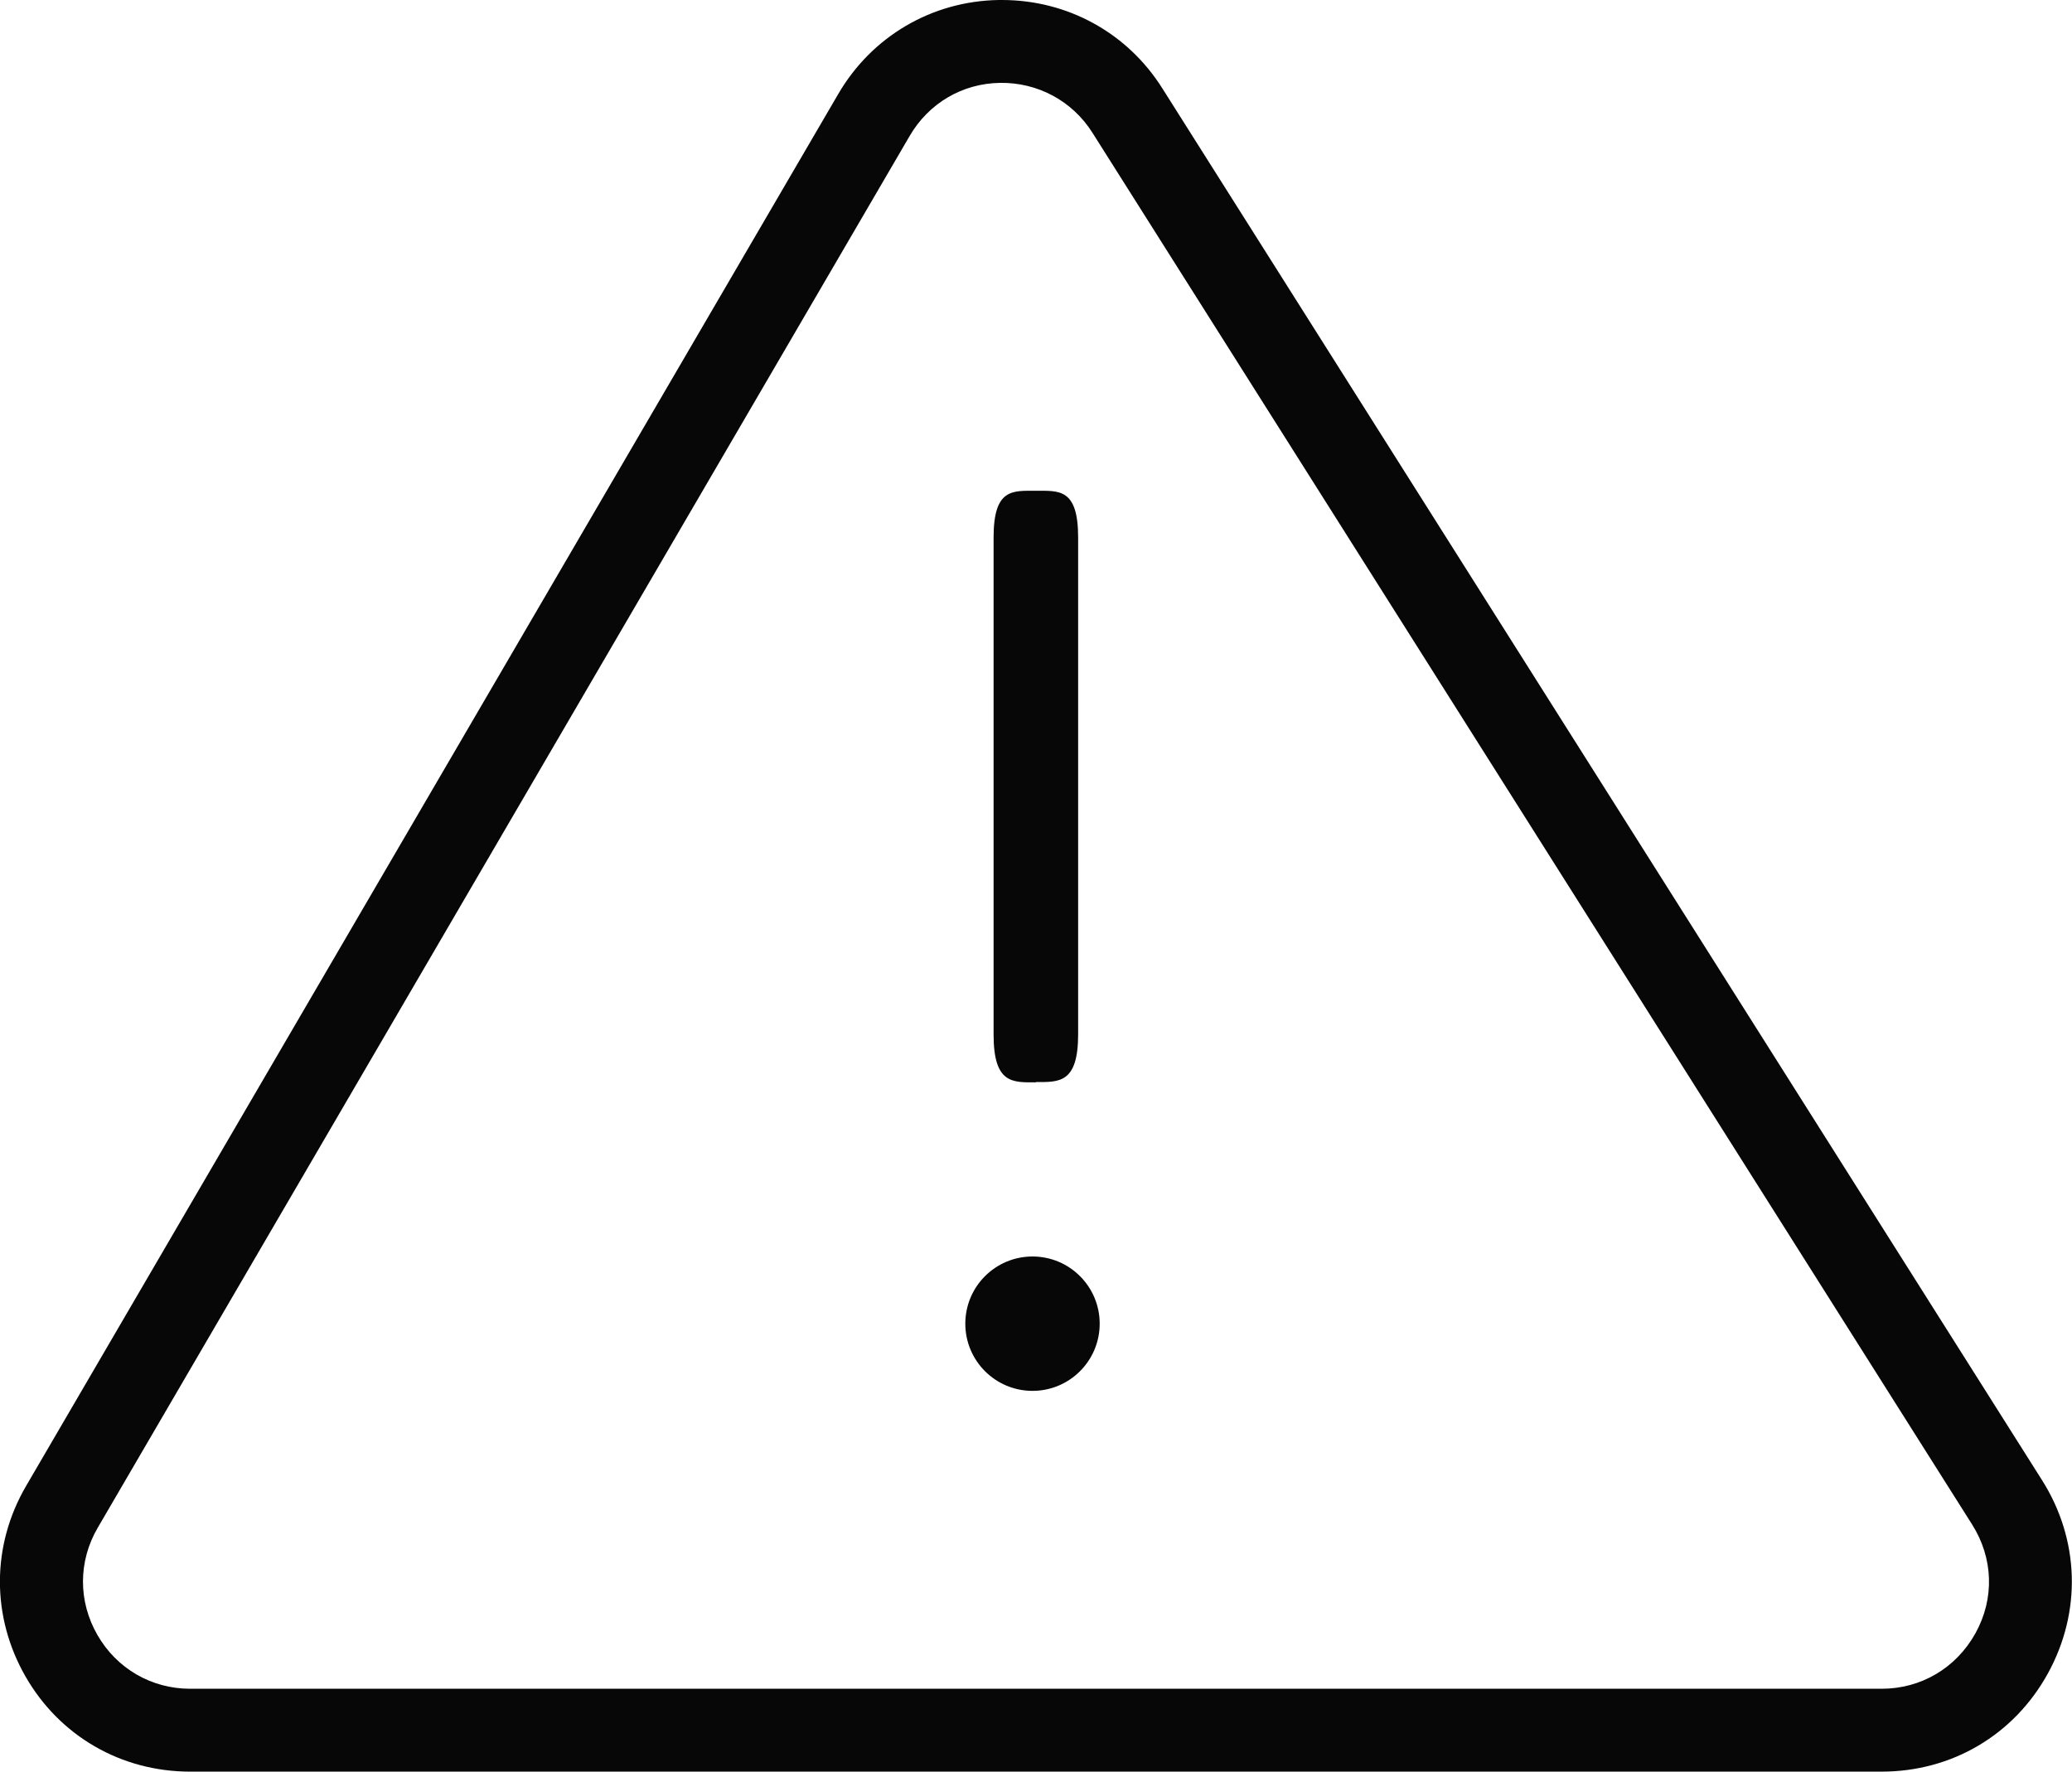<?xml version="1.0" encoding="UTF-8"?>
<svg id="Layer_2" data-name="Layer 2" xmlns="http://www.w3.org/2000/svg" viewBox="0 0 74.01 63.28">
  <defs>
    <style>
      .cls-1 {
        fill: #070707;
      }
    </style>
  </defs>
  <g id="Layer_1-2" data-name="Layer 1">
    <g>
      <path class="cls-1" d="M67.21,63.28H6.79c-2.46,0-4.66-1.27-5.88-3.4-1.22-2.13-1.22-4.67,.02-6.8L29.94,3.36C31.14,1.3,33.28,.04,35.67,0c.04,0,.08,0,.12,0,2.34,0,4.48,1.17,5.73,3.16l31.42,49.71c1.34,2.12,1.42,4.7,.21,6.9-1.21,2.2-3.43,3.51-5.94,3.51ZM3.49,54.57c-.7,1.2-.7,2.63-.01,3.83,.69,1.2,1.93,1.92,3.31,1.92h60.42c1.41,0,2.66-.74,3.35-1.98s.64-2.69-.12-3.89L39.02,4.74c-.72-1.14-1.96-1.8-3.3-1.78-1.35,.02-2.55,.73-3.23,1.9L3.49,54.57Z"/>
      <path class="cls-1" d="M37,38.66c-.83,0-1.51,.06-1.51-1.71V19.2c0-1.76,.68-1.67,1.51-1.67s1.51-.09,1.51,1.67v17.74c0,1.76-.68,1.71-1.51,1.71Z"/>
      <circle class="cls-1" cx="36.88" cy="47.28" r="2.4"/>
    </g>
  </g>
</svg>